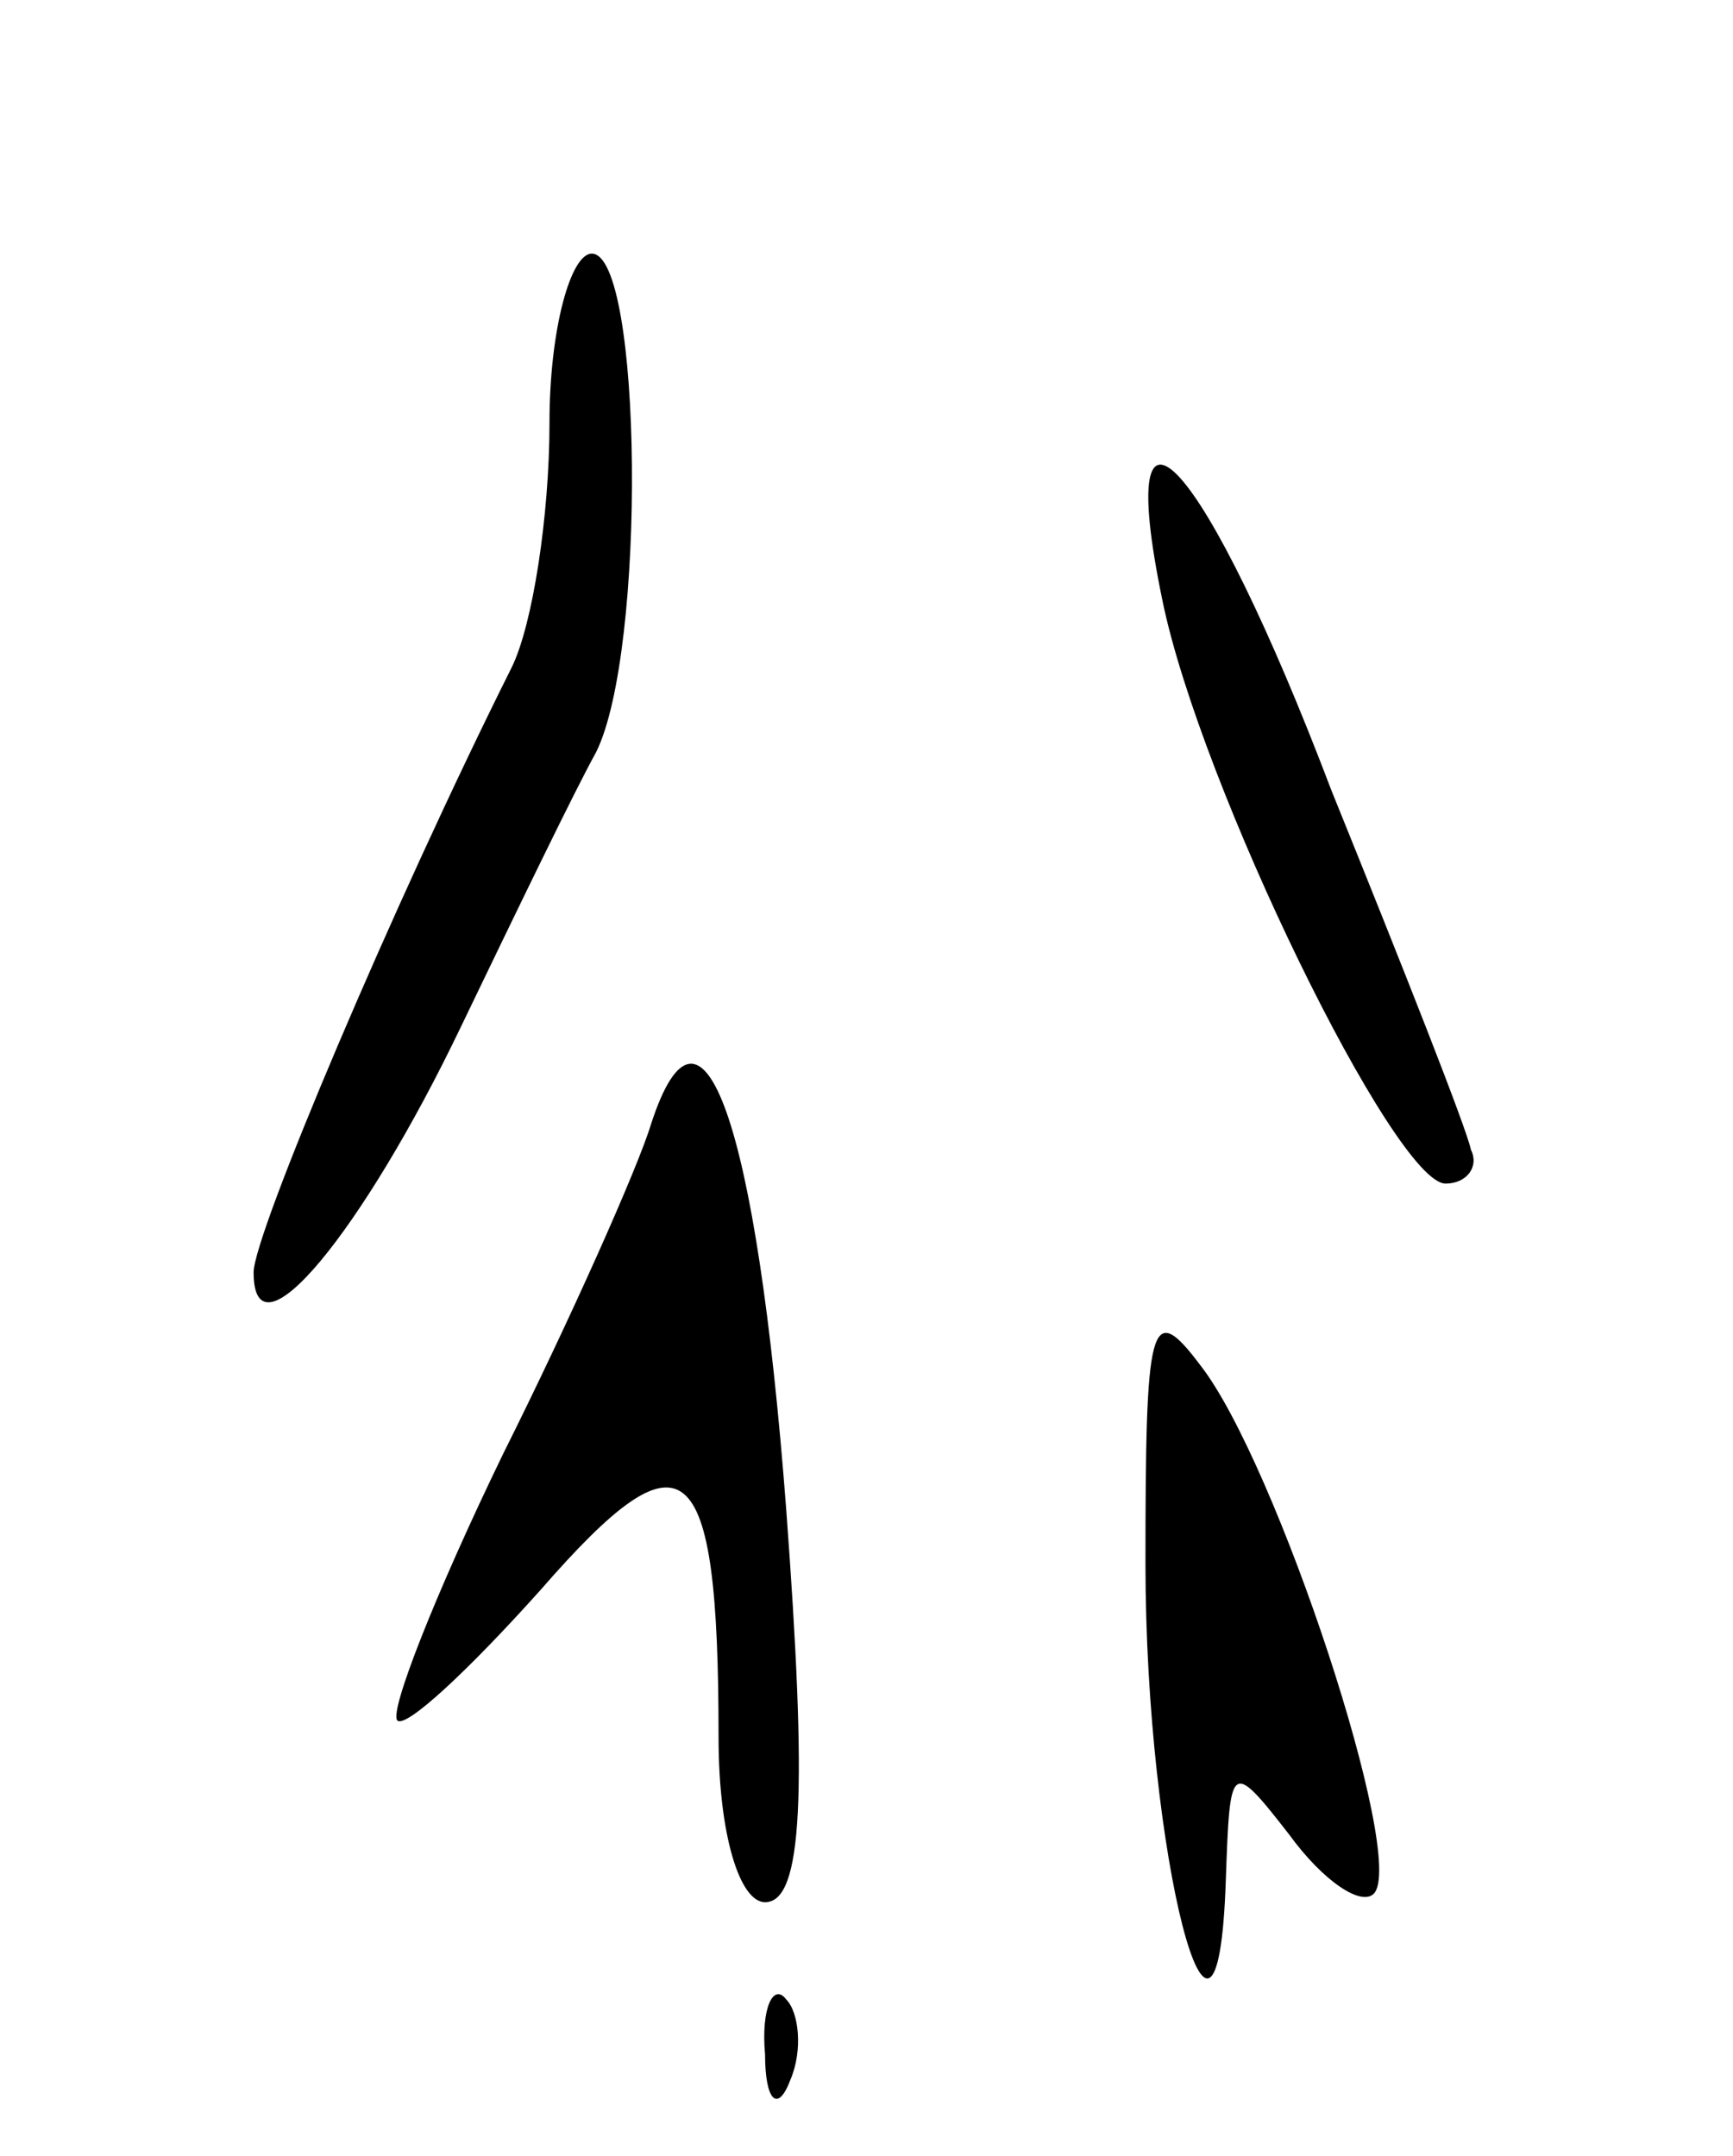 <svg version="1.0" xmlns="http://www.w3.org/2000/svg"
 width="41pt" height="51pt" viewBox="0 0 41 51"
 preserveAspectRatio="xMidYMid meet">
<g transform="translate(0,51) scale(0.1,-0.1)"
fill="#000000" stroke="none">
<path d="M130 410 c0 -22 -4 -48 -9 -58 -28 -56 -61 -134 -61 -143 0 -22 26
10 49 58 13 27 27 56 32 65 12 24 11 118 -1 118 -5 0 -10 -18 -10 -40z"/>
<path d="M275 368 c9 -44 55 -138 67 -138 5 0 8 4 6 8 -1 5 -16 43 -33 85 -30
79 -52 103 -40 45z"/>
<path d="M154 244 c-3 -10 -19 -46 -35 -78 -16 -33 -27 -61 -25 -63 2 -2 17
12 34 31 34 39 42 33 42 -35 0 -23 5 -39 11 -39 9 0 10 26 5 93 -7 92 -20 128
-32 91z"/>
<path d="M271 140 c0 -69 17 -134 19 -75 1 28 1 29 15 11 8 -11 17 -17 20 -14
8 8 -23 102 -41 125 -12 16 -13 10 -13 -47z"/>
<path d="M181 24 c0 -11 3 -14 6 -6 3 7 2 16 -1 19 -3 4 -6 -2 -5 -13z"/>
</g>
</svg>
